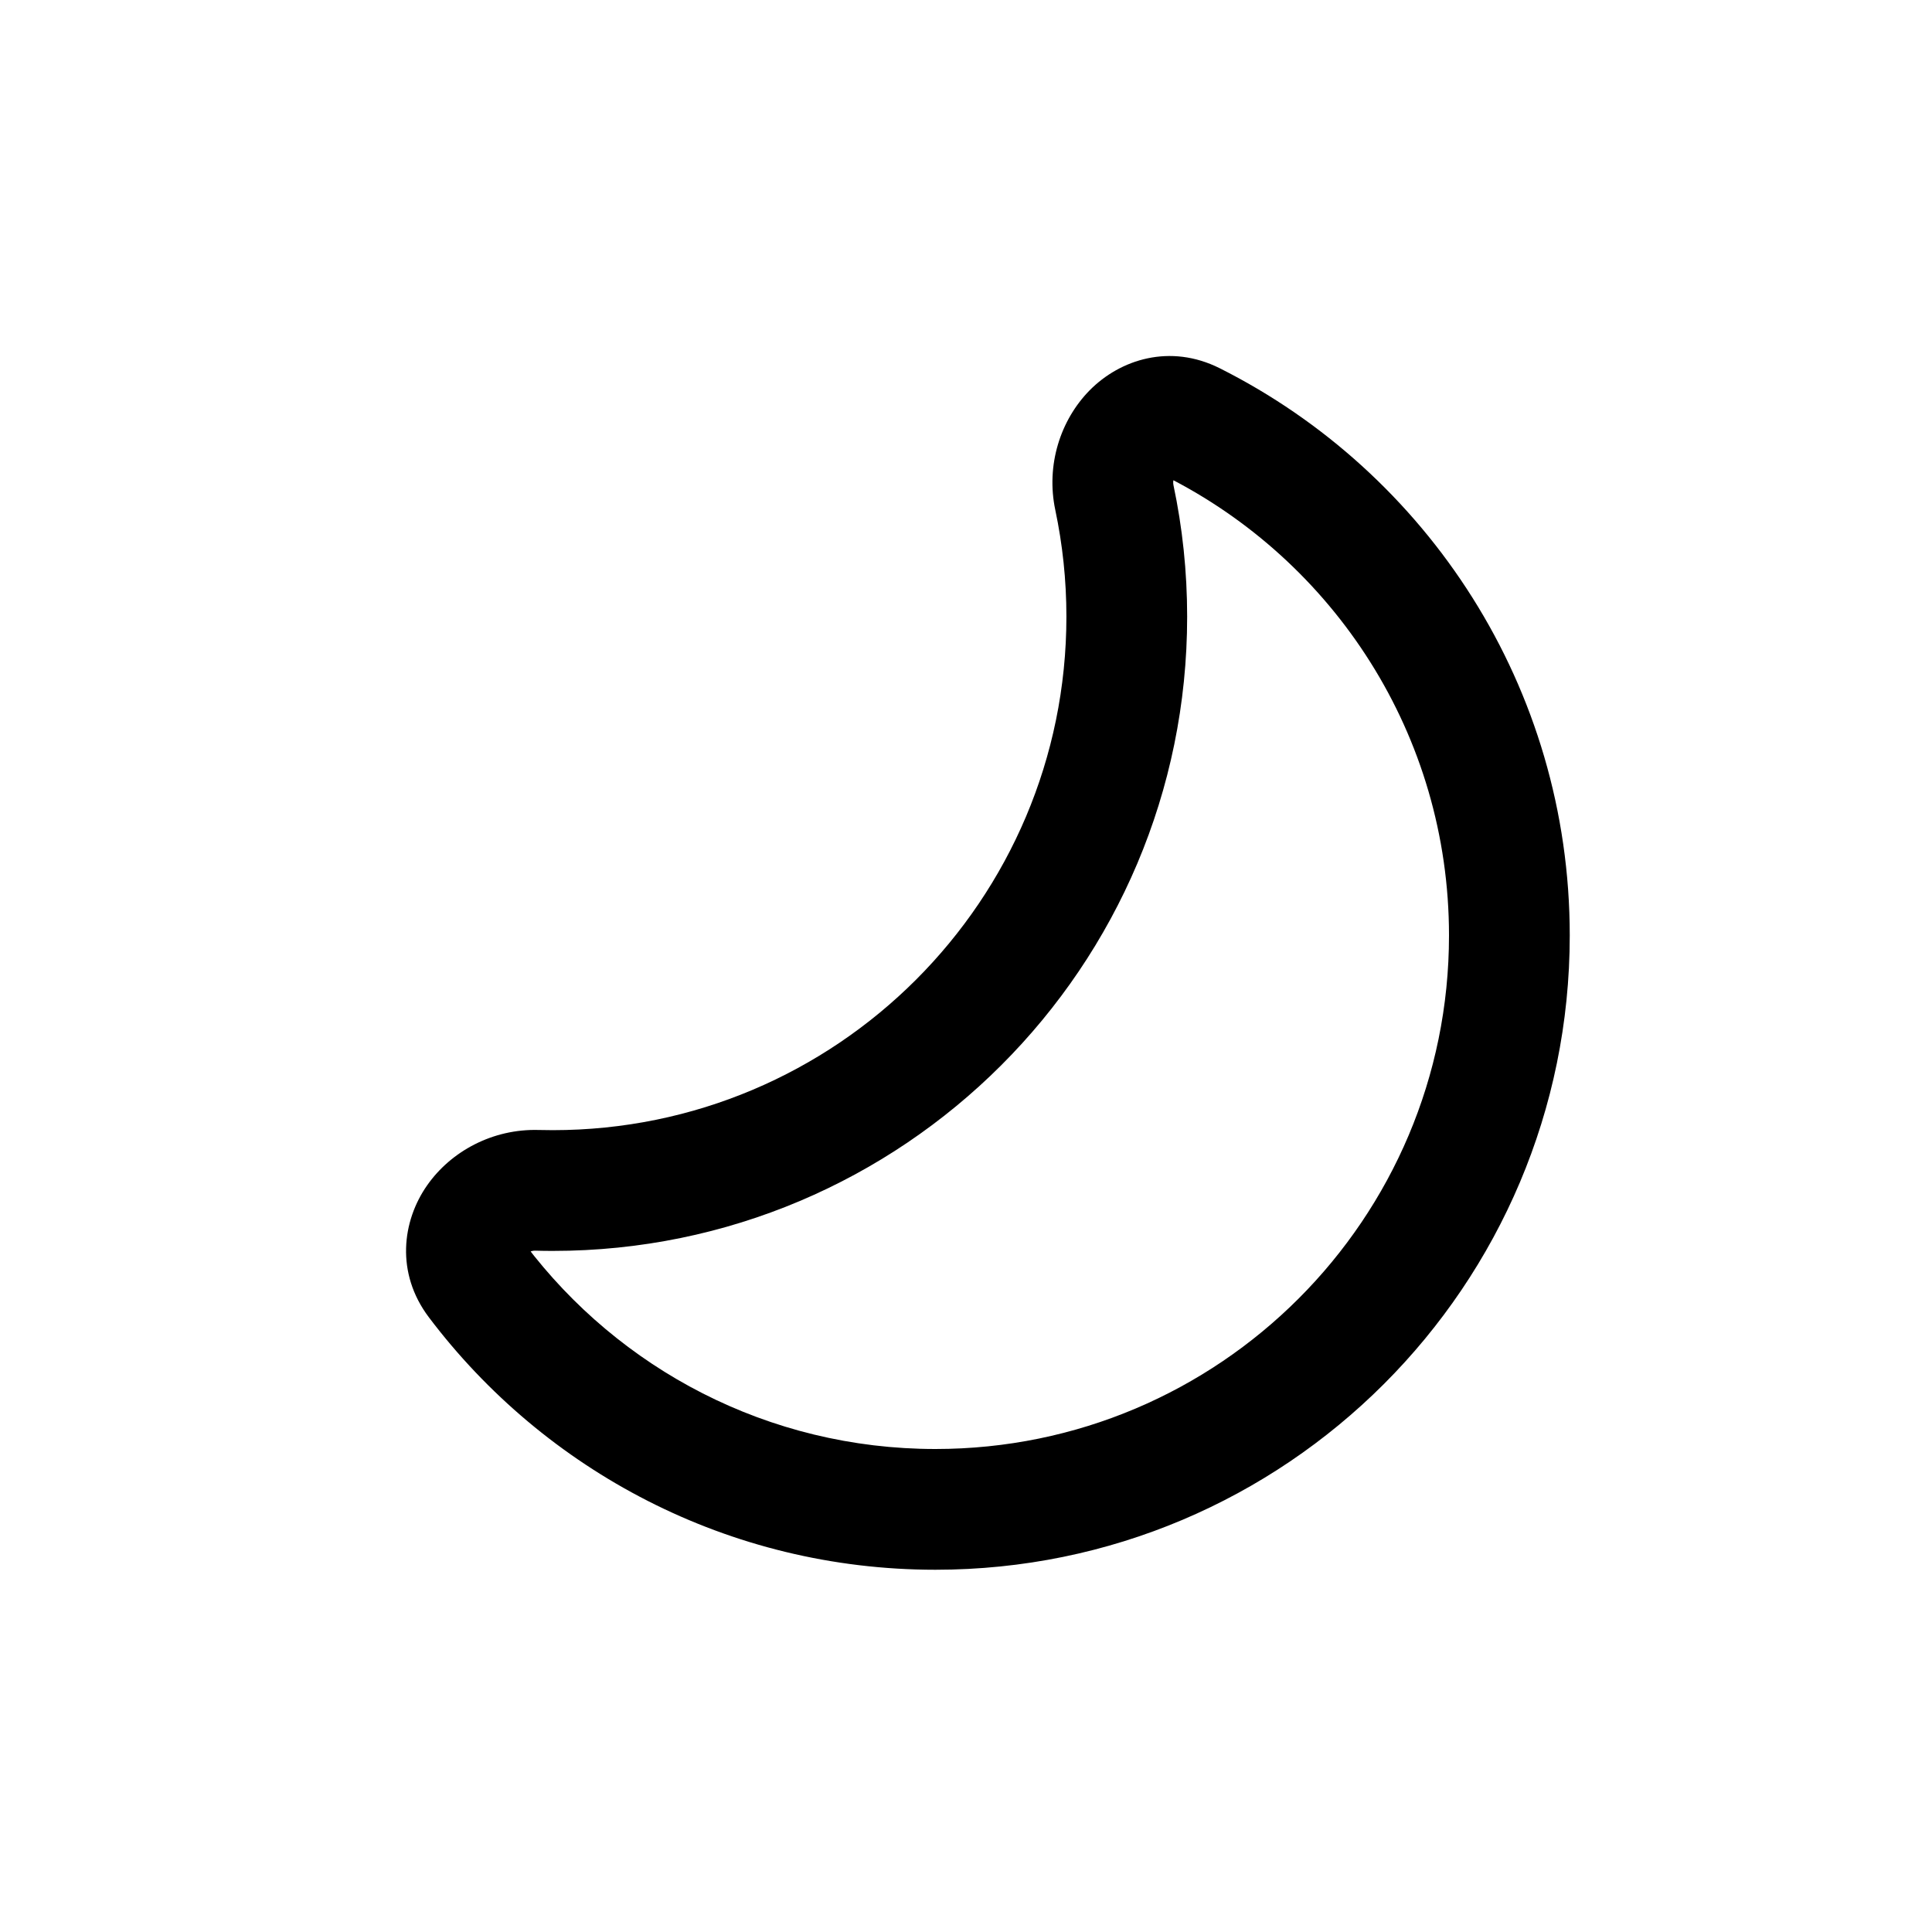 <svg width="32" height="32" viewBox="0 0 32 32" fill="none" xmlns="http://www.w3.org/2000/svg">
<path d="M7.902 21.215L7.103 21.818L7.902 21.215ZM8.894 19.715L8.921 18.716L8.894 19.715ZM19.753 6.993L19.304 7.887L19.753 6.993ZM17.663 10.213C17.663 14.911 13.854 18.719 9.156 18.719V20.719C14.959 20.719 19.663 16.015 19.663 10.213H17.663ZM17.479 8.447C17.599 9.016 17.663 9.606 17.663 10.213H19.663C19.663 9.467 19.585 8.738 19.436 8.034L17.479 8.447ZM19.304 7.887C22.091 9.286 24 12.168 24 15.494H26C26 11.382 23.638 7.824 20.202 6.099L19.304 7.887ZM24 15.494C24 20.192 20.192 24 15.494 24V26C21.296 26 26 21.296 26 15.494H24ZM15.494 24C12.719 24 10.254 22.672 8.7 20.613L7.103 21.818C9.019 24.356 12.065 26 15.494 26V24ZM9.156 18.719C9.078 18.719 8.999 18.718 8.921 18.716L8.867 20.715C8.963 20.718 9.06 20.719 9.156 20.719V18.719ZM8.7 20.613C8.7 20.613 8.708 20.624 8.715 20.646C8.722 20.669 8.726 20.694 8.726 20.718C8.725 20.767 8.708 20.787 8.713 20.78C8.718 20.773 8.736 20.754 8.768 20.737C8.798 20.722 8.832 20.714 8.867 20.715L8.921 18.716C8.16 18.695 7.471 19.068 7.076 19.631C6.659 20.225 6.551 21.086 7.103 21.818L8.7 20.613ZM19.436 8.034C19.429 7.999 19.431 7.964 19.441 7.931C19.451 7.896 19.467 7.876 19.473 7.869C19.479 7.863 19.462 7.883 19.414 7.893C19.389 7.898 19.364 7.899 19.34 7.896C19.317 7.893 19.304 7.887 19.304 7.887L20.202 6.099C19.382 5.688 18.555 5.95 18.046 6.467C17.564 6.958 17.322 7.703 17.479 8.447L19.436 8.034Z" fill="black"/>
</svg>
